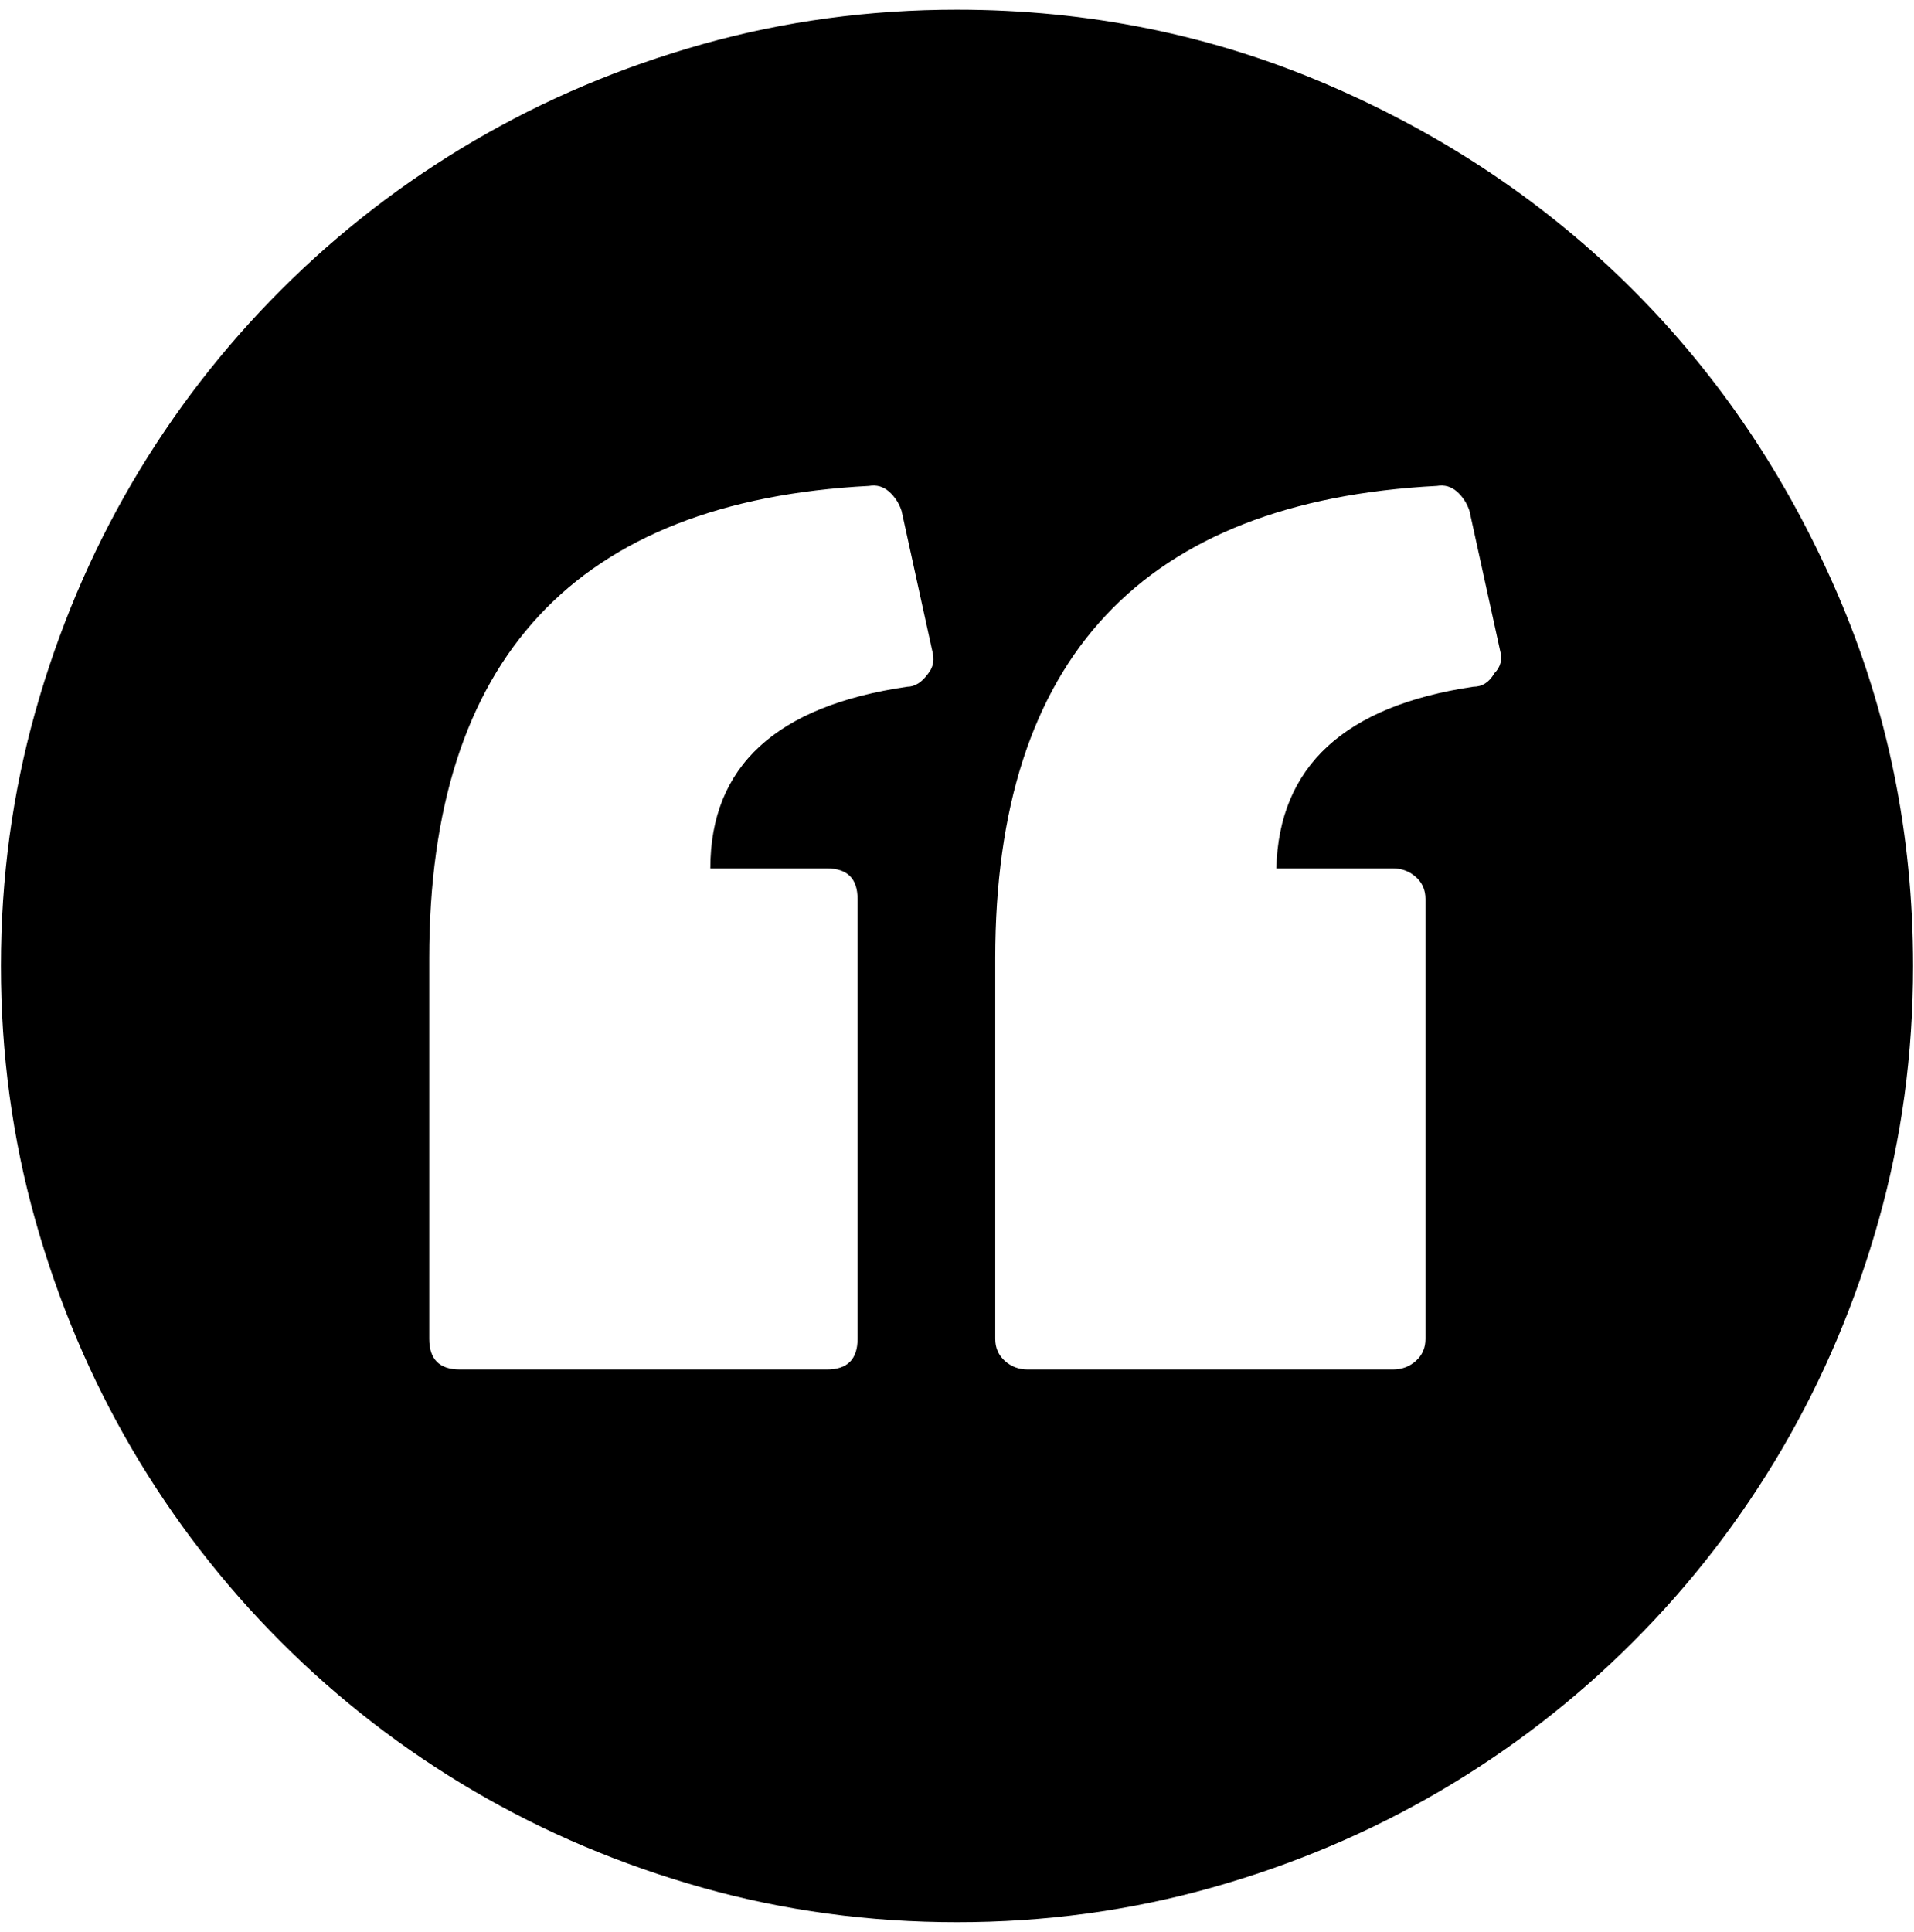 <?xml version="1.0" encoding="UTF-8" standalone="no"?>
<!-- Created with Inkscape (http://www.inkscape.org/) -->

<svg
   xmlns:dc="http://purl.org/dc/elements/1.1/"
   xmlns:cc="http://creativecommons.org/ns#"
   xmlns:rdf="http://www.w3.org/1999/02/22-rdf-syntax-ns#"
   xmlns:svg="http://www.w3.org/2000/svg"
   xmlns="http://www.w3.org/2000/svg"
   xmlns:sodipodi="http://sodipodi.sourceforge.net/DTD/sodipodi-0.dtd"
   xmlns:inkscape="http://www.inkscape.org/namespaces/inkscape"
   width="987.979"
   height="997.019"
   id="svg2"
   sodipodi:version="0.32"
   inkscape:version="0.48.3.1 r9886"
   sodipodi:docname="quotes.svg"
   version="1.0"
   inkscape:output_extension="org.inkscape.output.svg.inkscape">
  <defs
     id="defs4" />
  <sodipodi:namedview
     id="base"
     pagecolor="#ffffff"
     bordercolor="#666666"
     borderopacity="1.0"
     inkscape:pageopacity="0.0"
     inkscape:pageshadow="2"
     inkscape:zoom="0.64"
     inkscape:cx="348.71538"
     inkscape:cy="425.62412"
     inkscape:document-units="px"
     inkscape:current-layer="layer1"
     inkscape:window-width="1920"
     inkscape:window-height="1025"
     inkscape:window-x="0"
     inkscape:window-y="27"
     showgrid="false"
     inkscape:window-maximized="1"
     fit-margin-top="0"
     fit-margin-left="0"
     fit-margin-right="0"
     fit-margin-bottom="0" />
  <g
     inkscape:label="Layer 1"
     inkscape:groupmode="layer"
     id="layer1"
     transform="translate(-374.218,422.783)">
    <g
       id="g3923"
       transform="matrix(0.987,0,0,-0.987,374.707,371.827)">
      <path
         id="path3925"
         d="m 781,453 c 3.333,3.333 4.333,7.333 3,12 l -16,73 c -1.333,4 -3.5,7.333 -6.5,10 -3,2.667 -6.5,3.667 -10.5,3 C 597,543 520,460.667 520,304 V 105 c 0,-4.667 1.667,-8.5 5,-11.5 3.333,-3 7.333,-4.5 12,-4.5 h 191 c 4.667,0 8.667,1.5 12,4.5 3.333,3 5,6.833 5,11.5 v 230 c 0,4.667 -1.667,8.5 -5,11.5 -3.333,3 -7.333,4.5 -12,4.5 h -61 c 1.333,53.333 35.667,85 103,95 4.679,0 8.345,2.333 11,7 z m -296,0 c 2.667,3.333 3.333,7.333 2,12 l -16,73 c -1.333,4 -3.5,7.333 -6.5,10 -3,2.667 -6.5,3.667 -10.5,3 C 300.667,543 224,460.667 224,304 V 105 c 0,-10.667 5.333,-16 16,-16 h 192 c 10.667,0 16,5.333 16,16 v 230 c 0,10.667 -5.333,16 -16,16 h -61 c 0,53.333 34.333,85 103,95 4,0 7.667,2.333 11,7 z m 15,347 c 68.667,0 133.5,-13.167 194.5,-39.5 61,-26.333 114,-62 159,-107 45,-45 80.667,-98 107,-159 26.333,-61 39.5,-125.833 39.5,-194.5 0,-46 -6,-90.333 -18,-133 -12,-42.667 -28.833,-82.5 -50.5,-119.5 -21.667,-37 -47.667,-70.667 -78,-101 -30.333,-30.333 -64,-56.333 -101,-78 -37,-21.667 -76.833,-38.5 -119.5,-50.5 -42.667,-12 -87,-18 -133,-18 -46,0 -90.333,6 -133,18 -42.667,12 -82.5,28.833 -119.5,50.5 -37,21.667 -70.667,47.667 -101,78 -30.333,30.333 -56.333,64 -78,101 C 46.833,84.5 30,124.333 18,167 6,209.667 0,254 0,300 c 0,46 6,90.333 18,133 12,42.667 28.833,82.5 50.5,119.5 21.667,37 47.667,70.667 78,101 30.333,30.333 64,56.333 101,78 37,21.667 76.833,38.5 119.5,50.5 42.667,12 87,18 133,18 z"
         inkscape:connector-curvature="0"
         style="fill:currentColor" />
    </g>
  </g>
</svg>
